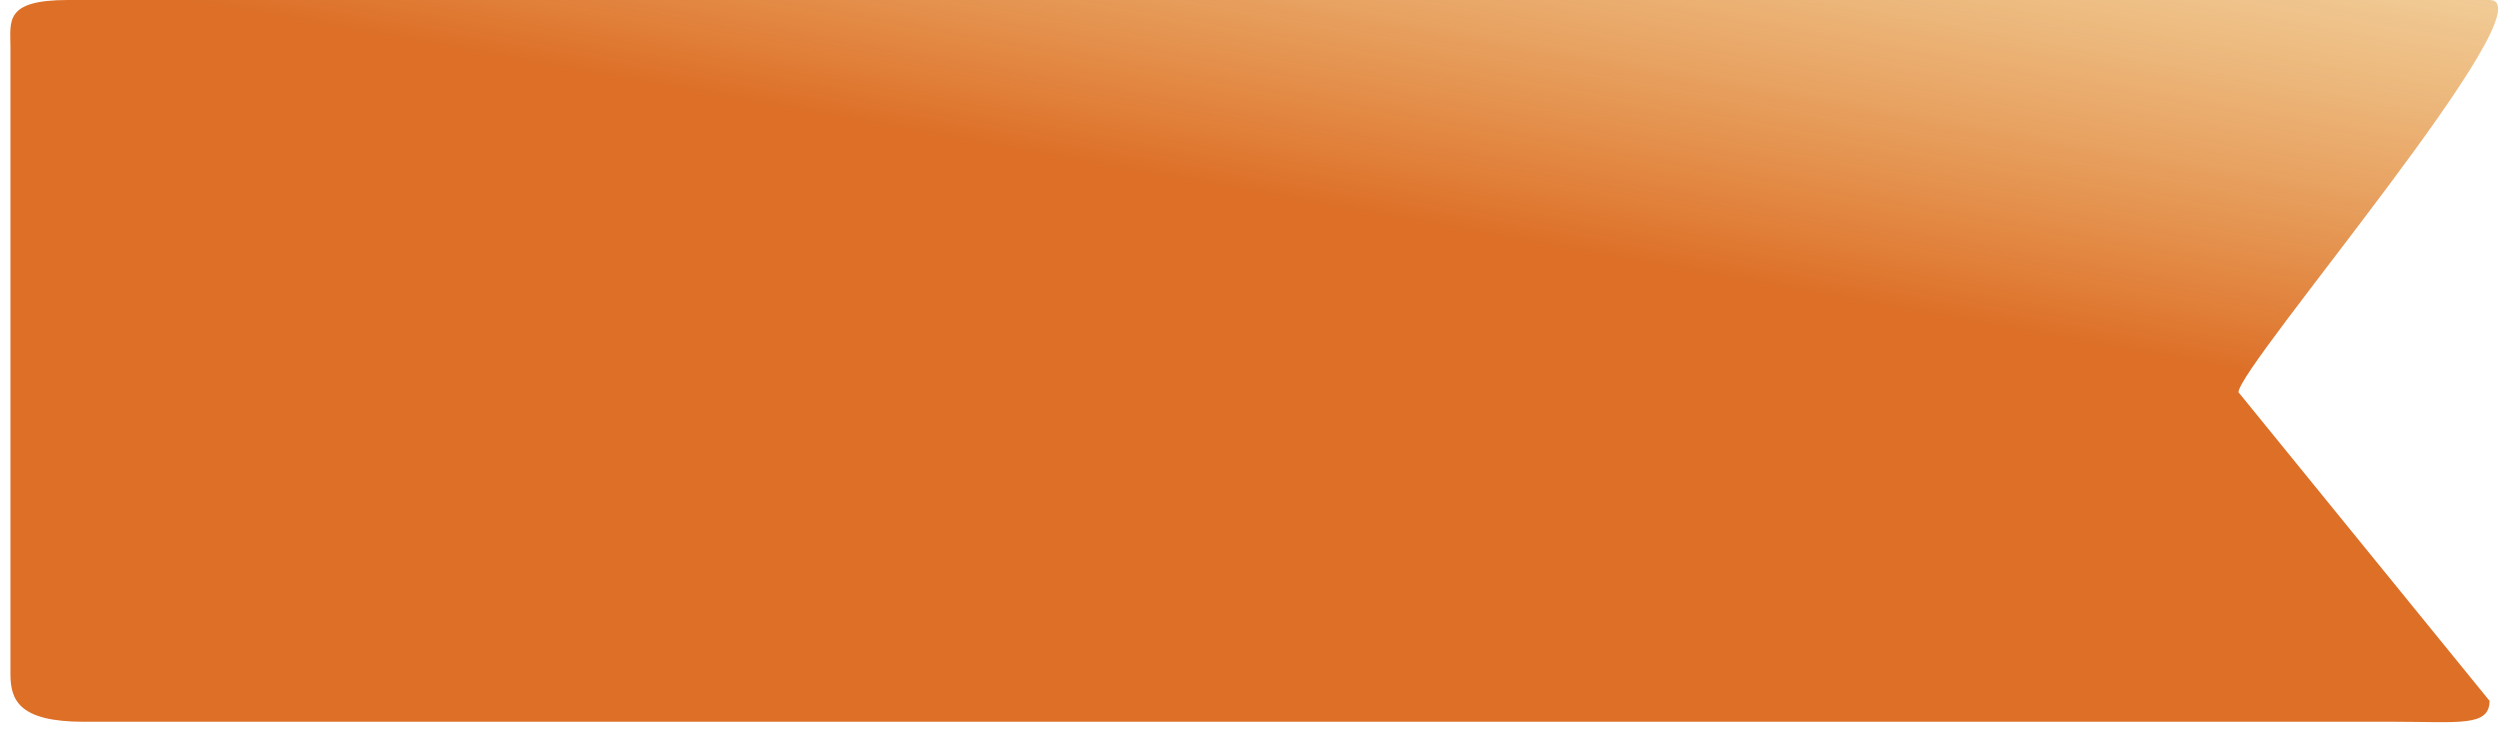 <?xml version="1.0" encoding="UTF-8" standalone="no"?><svg width='239' height='70' viewBox='0 0 239 70' fill='none' xmlns='http://www.w3.org/2000/svg'>
<path d='M238 0H6.5C0.378 0 1 2.026 1 4.525V64.475C1 66.974 1.878 69 8 69H228.916C235.038 69 238 69.499 238 67L214 37.5C214 35.001 244.122 0 238 0Z' fill='url(#paint0_linear_249_3)'/>
<defs>
<linearGradient id='paint0_linear_249_3' x1='246.5' y1='41.5' x2='263' y2='-50' gradientUnits='userSpaceOnUse'>
<stop stop-color='#DD6F27'/>
<stop offset='1' stop-color='#F3EE75' stop-opacity='0'/>
</linearGradient>
</defs>
</svg>
